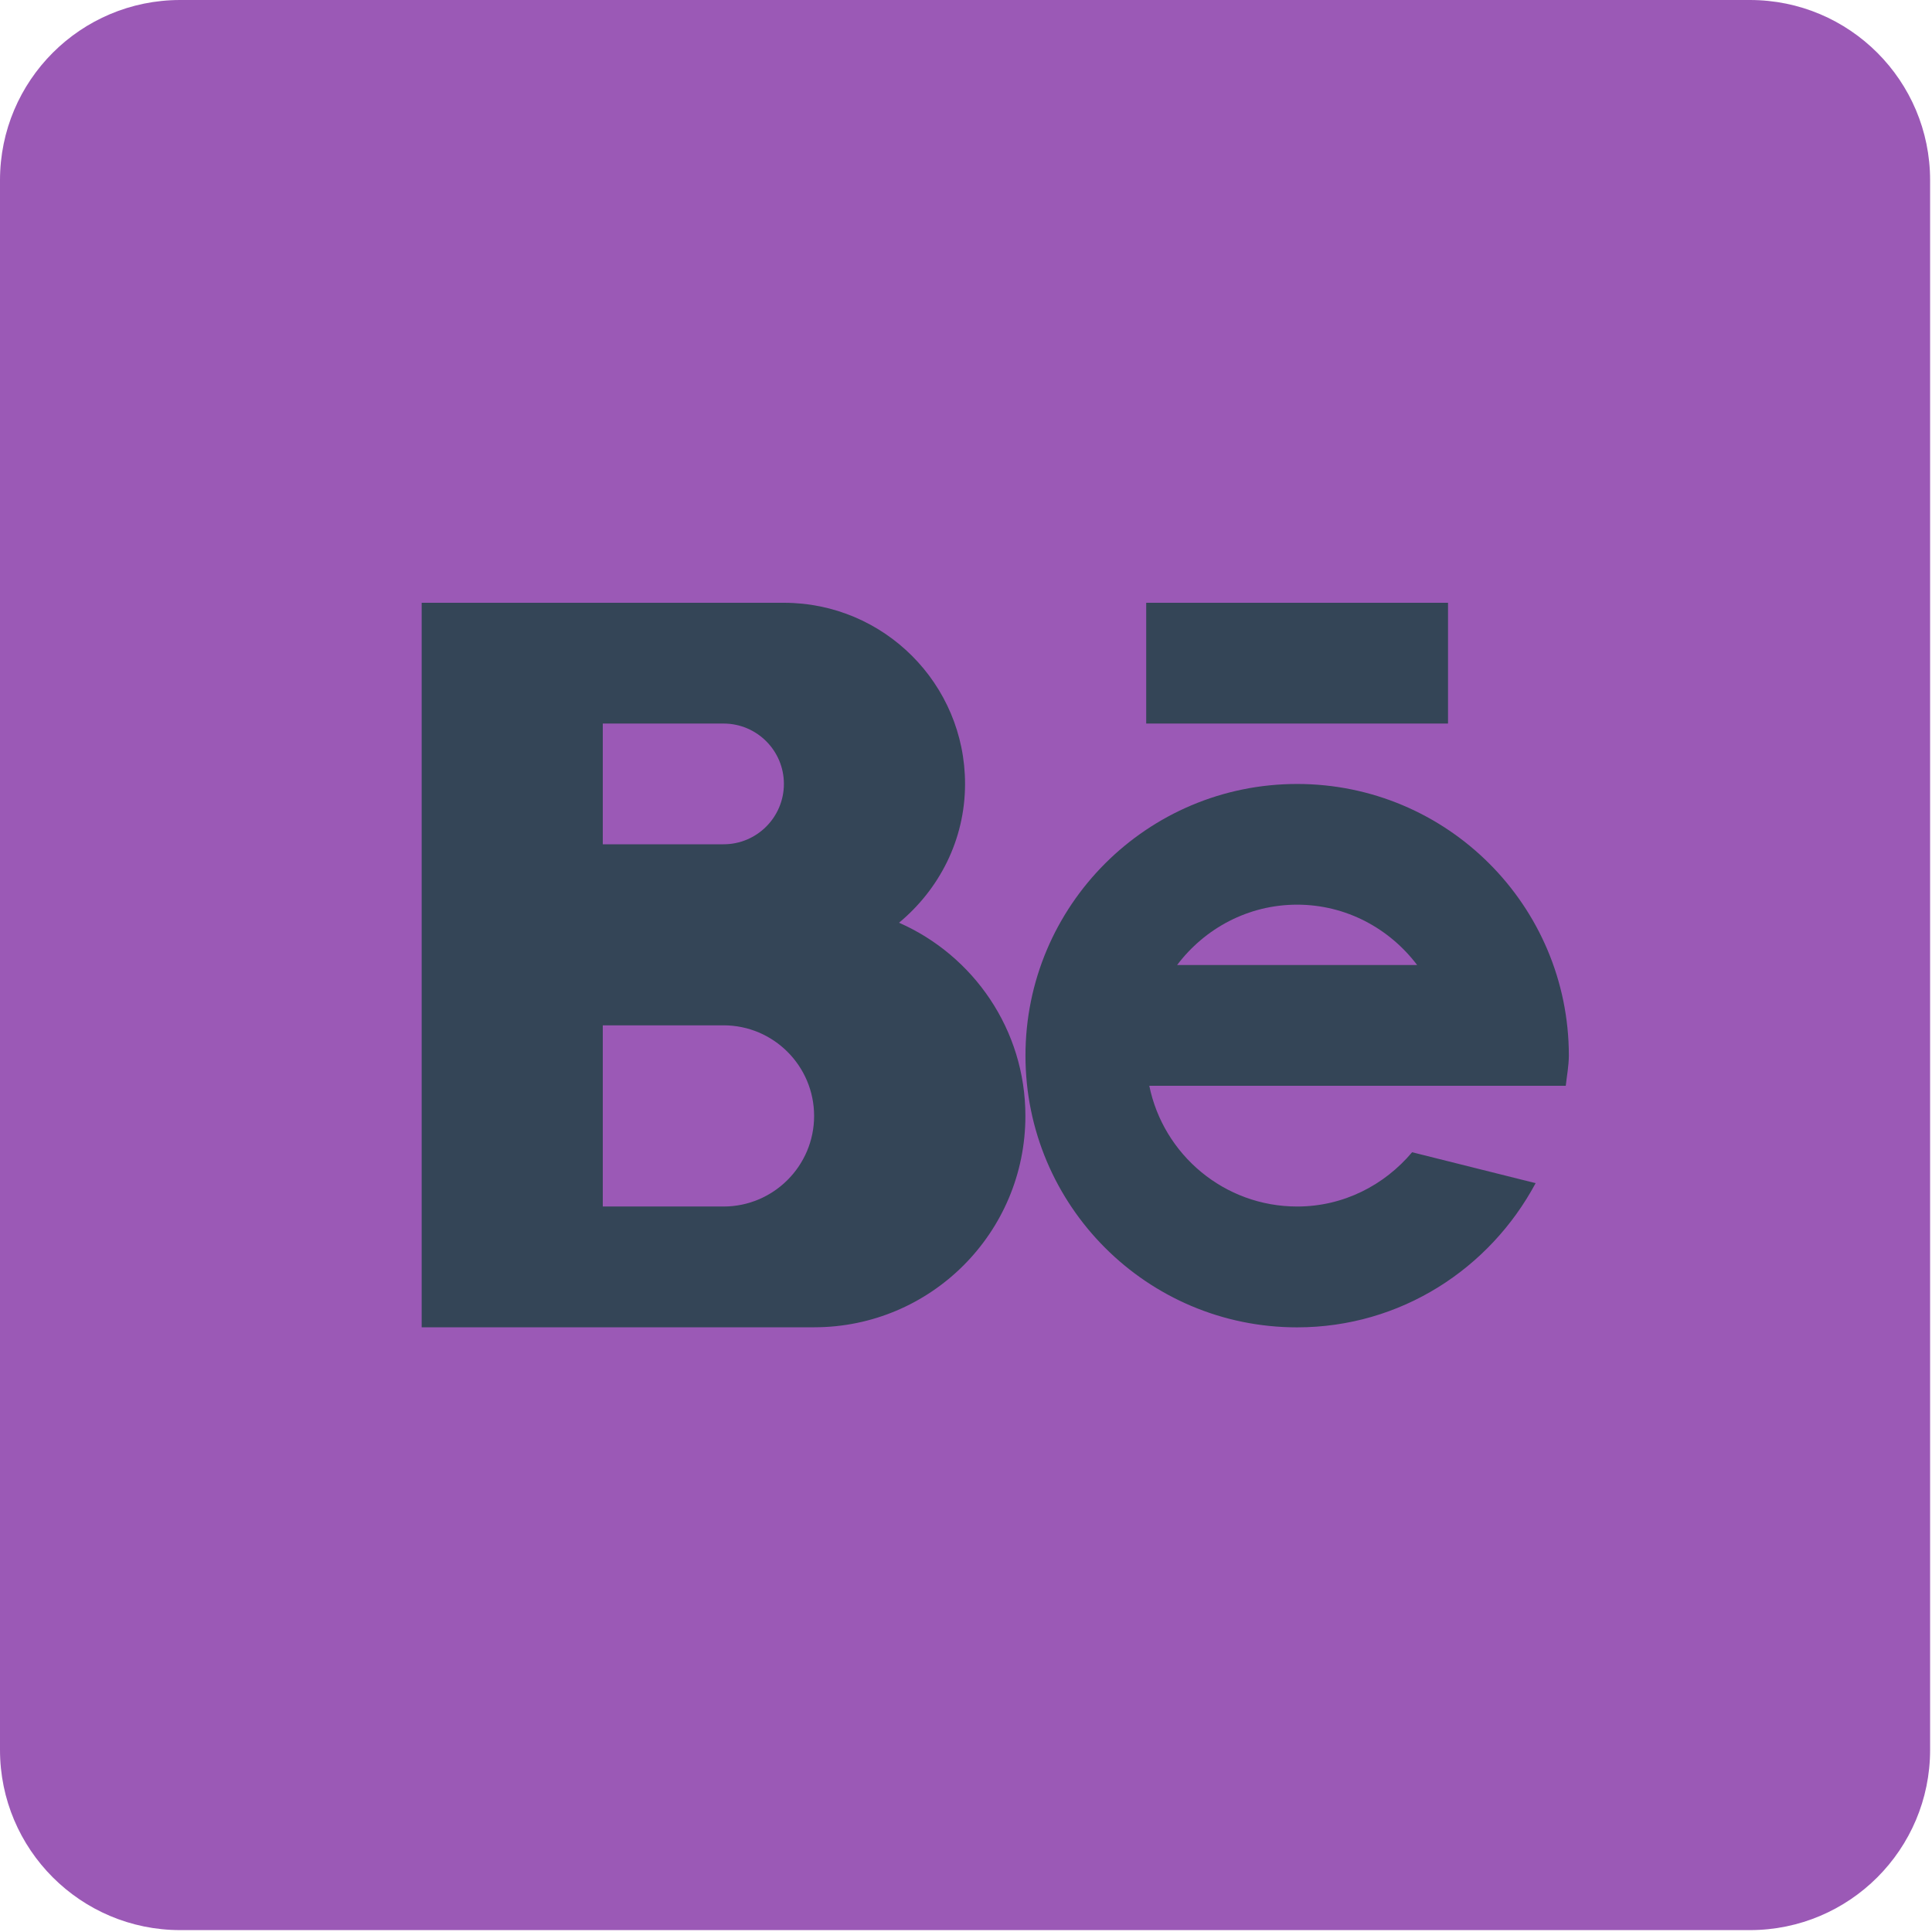 <svg width="55" height="55" xmlns="http://www.w3.org/2000/svg">
  <g fill="none" fill-rule="evenodd">
    <path fill="#344557" d="M10 12h37v30H10z"/>
    <path d="M20.598 29.19H17.16v5.157h3.438c1.42 0 2.578-1.156 2.578-2.578s-1.155-2.58-2.578-2.58zM36.926 25.754c-1.398 0-2.632.68-3.416 1.718h6.833c-.784-1.036-2.018-1.718-3.417-1.718zM22.316 22.316c0-.948-.77-1.718-1.718-1.718H17.16v3.437h3.438c.948 0 1.718-.77 1.718-1.72z" fill="#9B59B6"/>
    <path d="M49.816 0H5.13C2.295 0 0 2.296 0 5.13v44.686c0 2.833 2.296 5.13 5.13 5.13h44.686c2.833 0 5.13-2.297 5.13-5.13V5.13c0-2.834-2.296-5.13-5.13-5.13zM32.63 17.16h8.592v3.438H32.63V17.16zm-9.454 20.625H12.004V17.16h10.312c2.848 0 5.157 2.308 5.157 5.156 0 1.597-.74 3.006-1.88 3.952 2.115.93 3.598 3.042 3.598 5.5 0 3.324-2.692 6.017-6.014 6.017zm21.398-6.875H32.718c.4 1.96 2.133 3.437 4.21 3.437 1.318 0 2.483-.608 3.272-1.545l3.516.88c-1.302 2.432-3.838 4.105-6.79 4.105-4.27 0-7.733-3.464-7.733-7.735 0-4.27 3.463-7.734 7.734-7.734 4.27 0 7.735 3.463 7.735 7.734-.002.293-.057.573-.088.858z" fill="#9B59B6"/>
  </g>
</svg>
